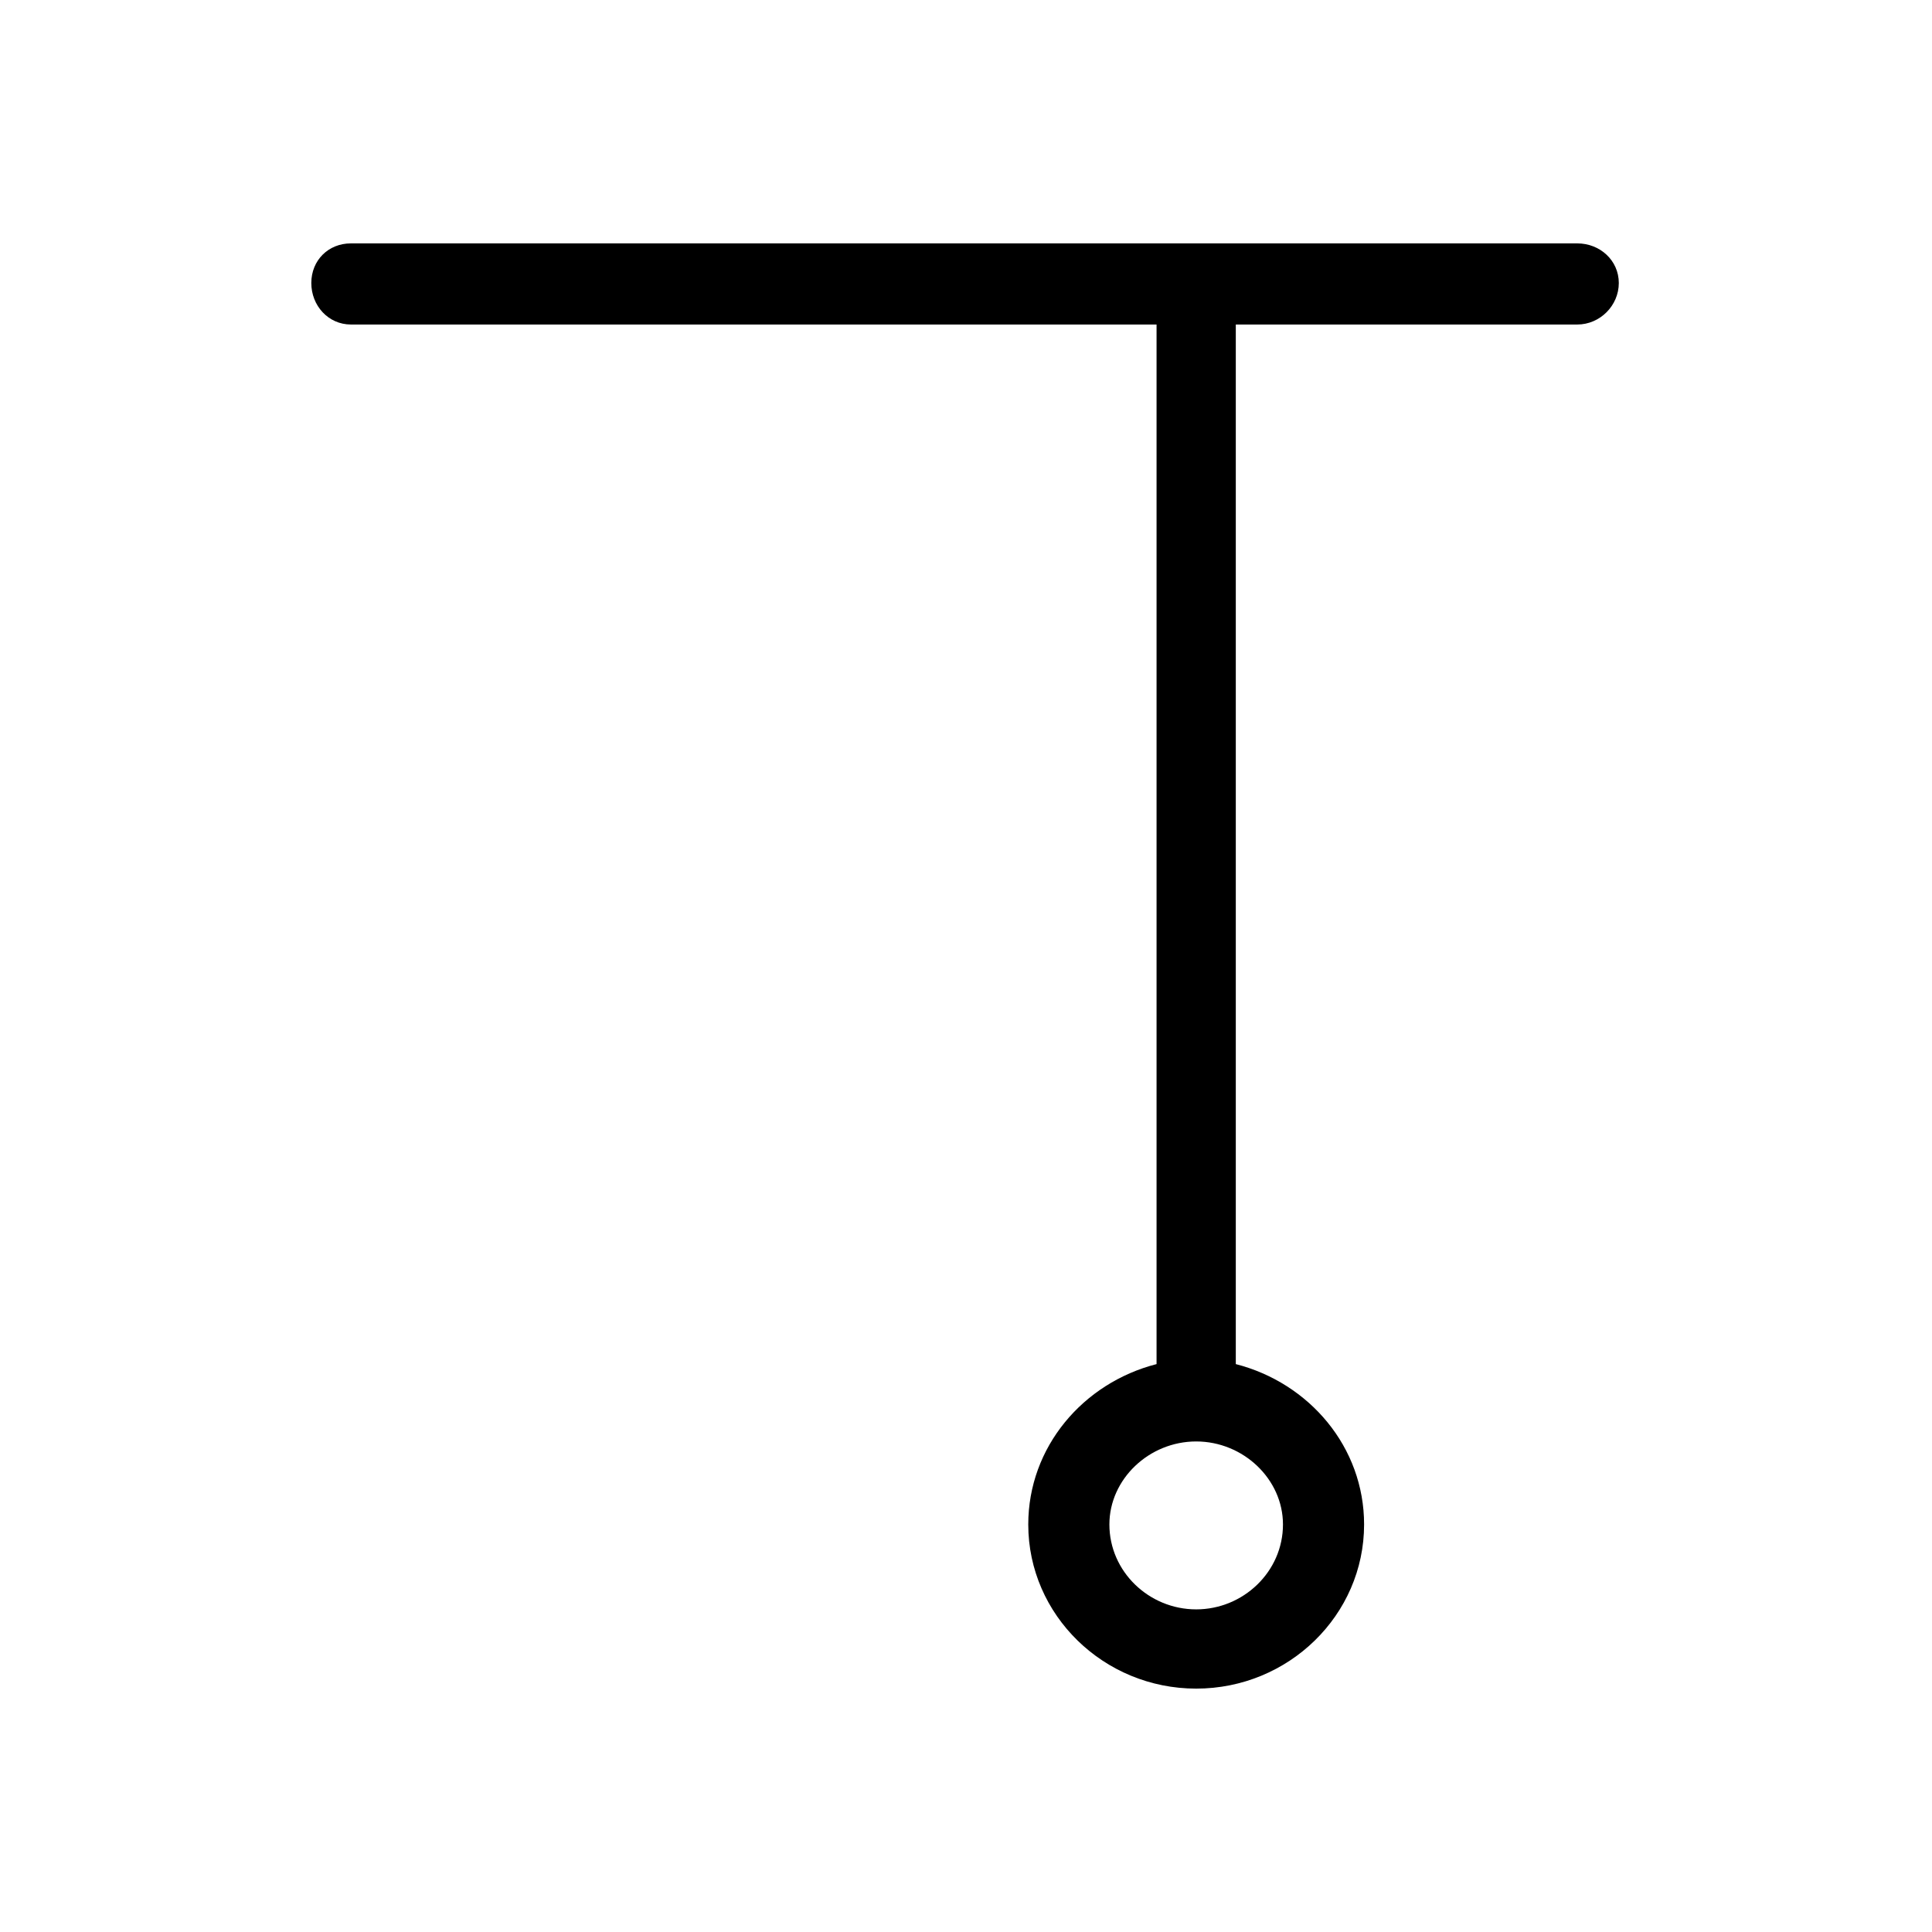 <svg xmlns="http://www.w3.org/2000/svg" viewBox="0 0 1024 1024"><path d="M836 129c12 0 22 9 22 21s-10 22-22 22H655v551c39 10 68 44 68 85 0 48-40 87-89 87s-89-39-89-87c0-41 29-75 68-85V172H186c-12 0-21-10-21-22s9-21 21-21h650zM680 808c0-24-21-44-46-44s-46 20-46 44c0 25 21 45 46 45s46-20 46-45z"/></svg>